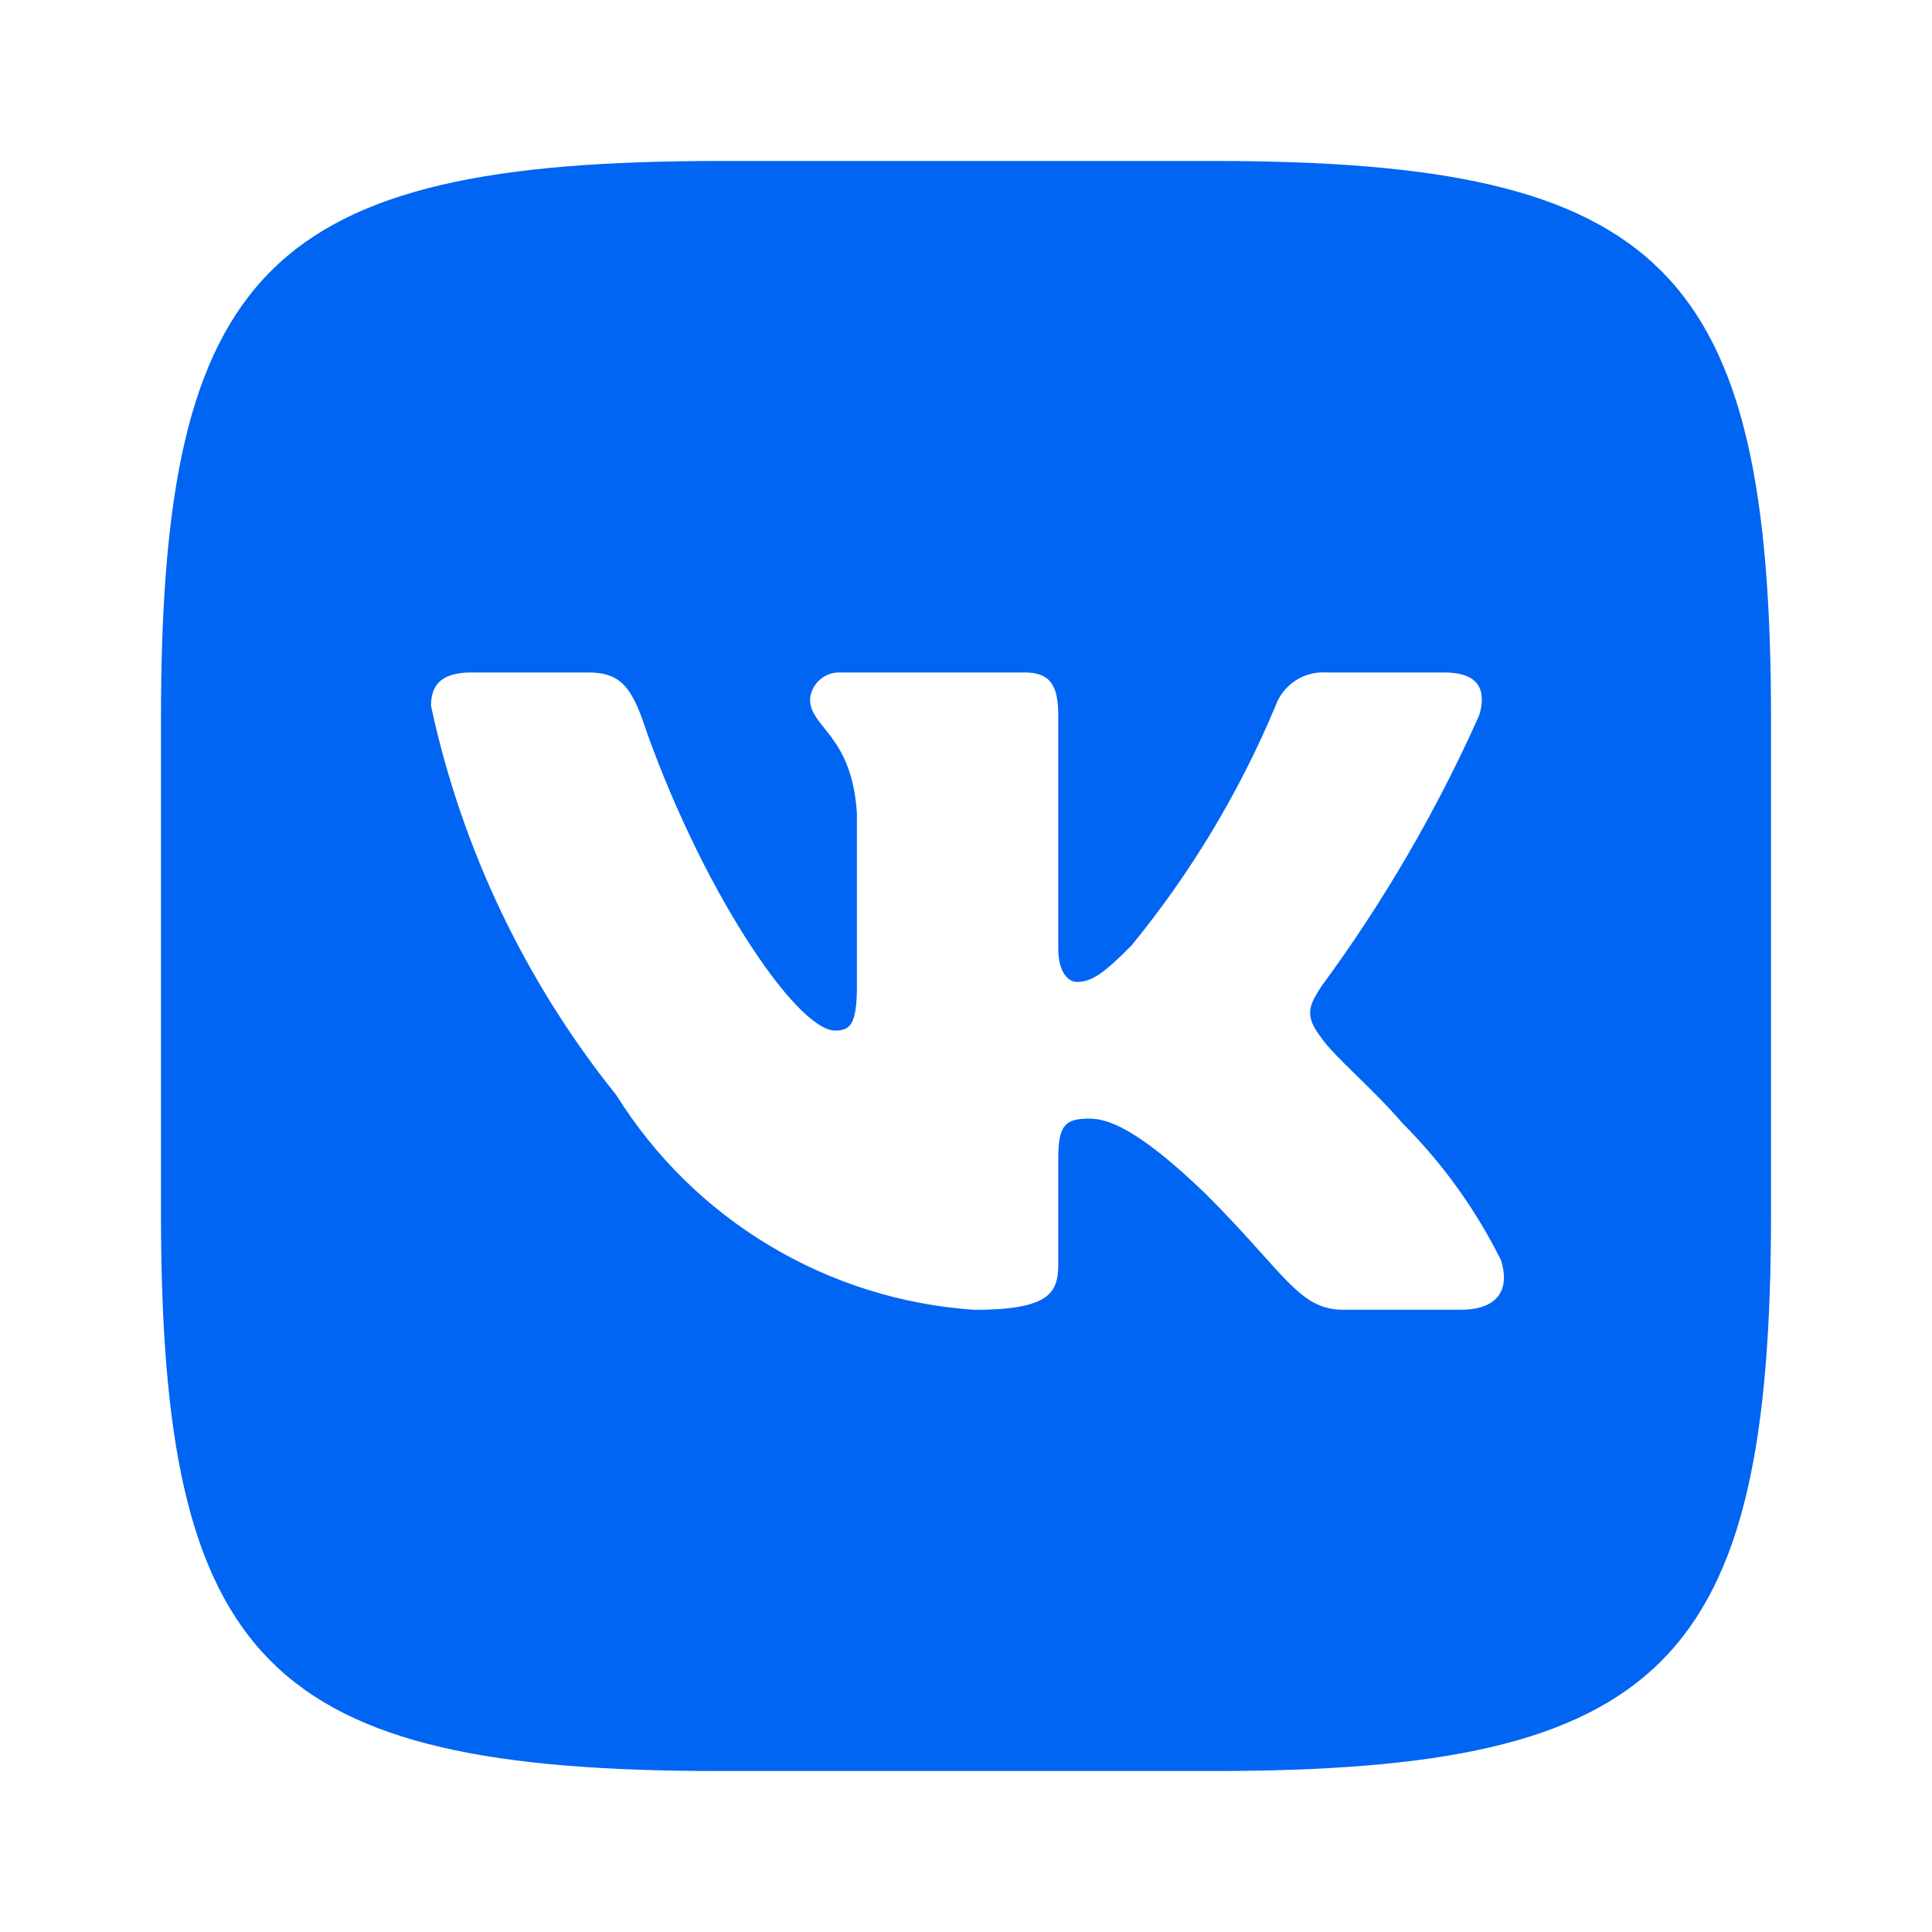 <svg width="28" height="28" viewBox="0 0 28 28" fill="none" xmlns="http://www.w3.org/2000/svg">
<g id="uil:vk">
<path id="Vector" d="M17.585 2.333H10.427C3.889 2.333 2.333 3.889 2.333 10.415V17.573C2.333 24.11 3.877 25.667 10.415 25.667H17.574C24.11 25.667 25.667 24.123 25.667 17.585V10.427C25.667 3.889 24.123 2.333 17.585 2.333ZM21.171 18.982H19.468C18.824 18.982 18.631 18.46 17.476 17.305C16.468 16.333 16.042 16.212 15.786 16.212C15.434 16.212 15.337 16.309 15.337 16.795V18.326C15.337 18.74 15.203 18.983 14.121 18.983C13.072 18.912 12.054 18.593 11.152 18.052C10.25 17.512 9.489 16.764 8.932 15.871C7.611 14.226 6.691 12.296 6.247 10.233C6.247 9.977 6.343 9.746 6.83 9.746H8.531C8.968 9.746 9.126 9.941 9.297 10.39C10.123 12.822 11.533 14.936 12.104 14.936C12.324 14.936 12.419 14.839 12.419 14.292V11.788C12.347 10.646 11.74 10.549 11.74 10.136C11.748 10.027 11.798 9.925 11.88 9.853C11.961 9.78 12.068 9.742 12.177 9.746H14.851C15.216 9.746 15.337 9.928 15.337 10.366V13.745C15.337 14.11 15.495 14.231 15.604 14.231C15.824 14.231 15.993 14.11 16.394 13.708C17.256 12.657 17.96 11.486 18.485 10.232C18.538 10.081 18.64 9.952 18.774 9.864C18.907 9.777 19.066 9.735 19.226 9.746H20.928C21.438 9.746 21.546 10.002 21.438 10.366C20.819 11.752 20.053 13.069 19.153 14.292C18.97 14.572 18.897 14.717 19.153 15.045C19.323 15.301 19.919 15.799 20.32 16.273C20.903 16.854 21.387 17.527 21.754 18.265C21.9 18.739 21.656 18.982 21.171 18.982Z" fill="#0065F2"/>
</g>
</svg>
